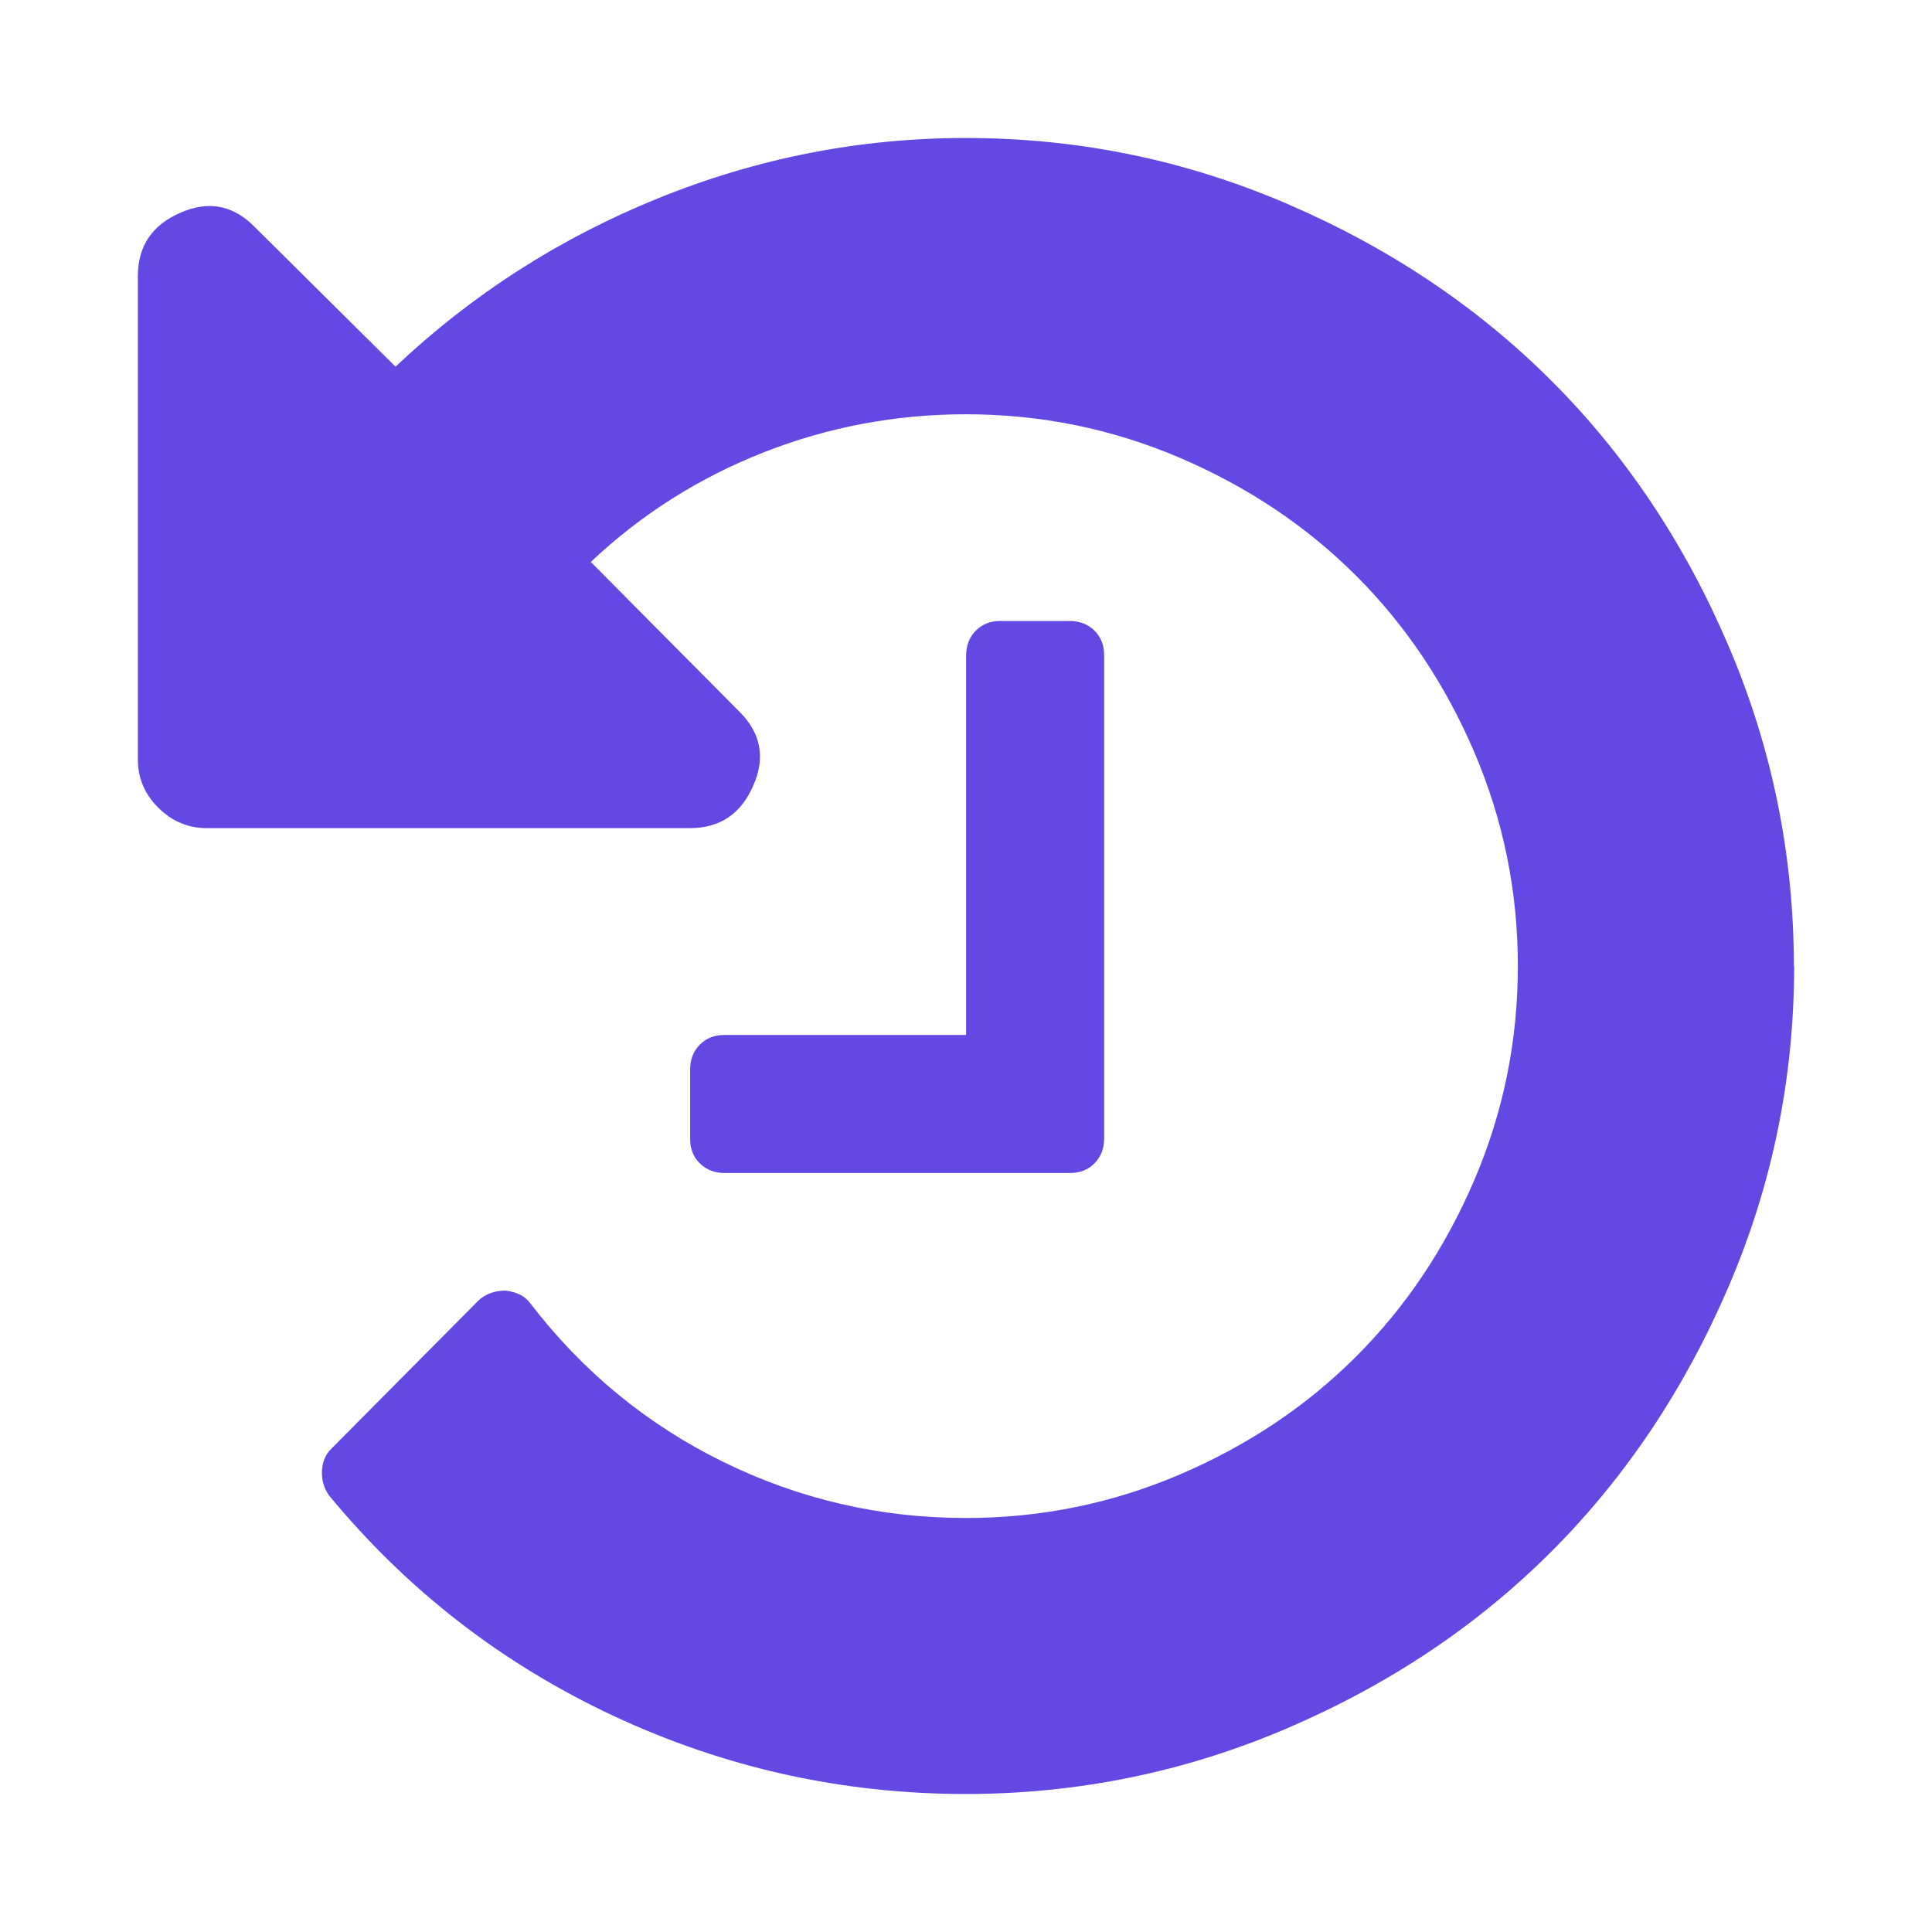 <svg t="1730554989071" class="icon" viewBox="0 0 1024 1024" version="1.1" xmlns="http://www.w3.org/2000/svg" p-id="13981" width="200" height="200"><path d="M950.931 512q0 89.161-34.889 170.277t-93.696 139.995-139.995 93.696-170.277 34.889q-98.304 0-186.88-41.399t-150.821-116.882q-4.023-5.705-3.73-12.873t4.827-11.703l78.263-78.848q5.705-5.12 14.263-5.12 9.143 1.17 13.166 6.875 41.691 54.272 102.254 83.968t128.585 29.696q59.465 0 113.445-23.113t93.403-62.537 62.537-93.403 23.113-113.445-23.113-113.445-62.537-93.403-93.403-62.537-113.445-23.113q-56.027 0-107.447 20.261t-91.429 58.002l78.263 78.848q17.701 17.115 7.973 39.424-9.728 22.821-33.719 22.821l-256 0q-14.848 0-25.746-10.825t-10.825-25.746l0-256q0-23.991 22.821-33.719 22.309-9.728 39.424 7.973l74.313 73.728q61.147-57.71 139.703-89.454t162.597-31.744q89.161 0 170.277 34.889t139.995 93.696 93.696 139.995 34.889 170.277zM585.216 347.429l0 256q0 7.973-5.12 13.166t-13.166 5.12l-182.857 0q-7.973 0-13.166-5.12t-5.12-13.166l0-36.571q0-7.973 5.12-13.166t13.166-5.12l128 0 0-201.143q0-7.973 5.12-13.166t13.166-5.12l36.571 0q7.973 0 13.166 5.12t5.12 13.166z" fill="#6348e4" p-id="13982"></path></svg>
